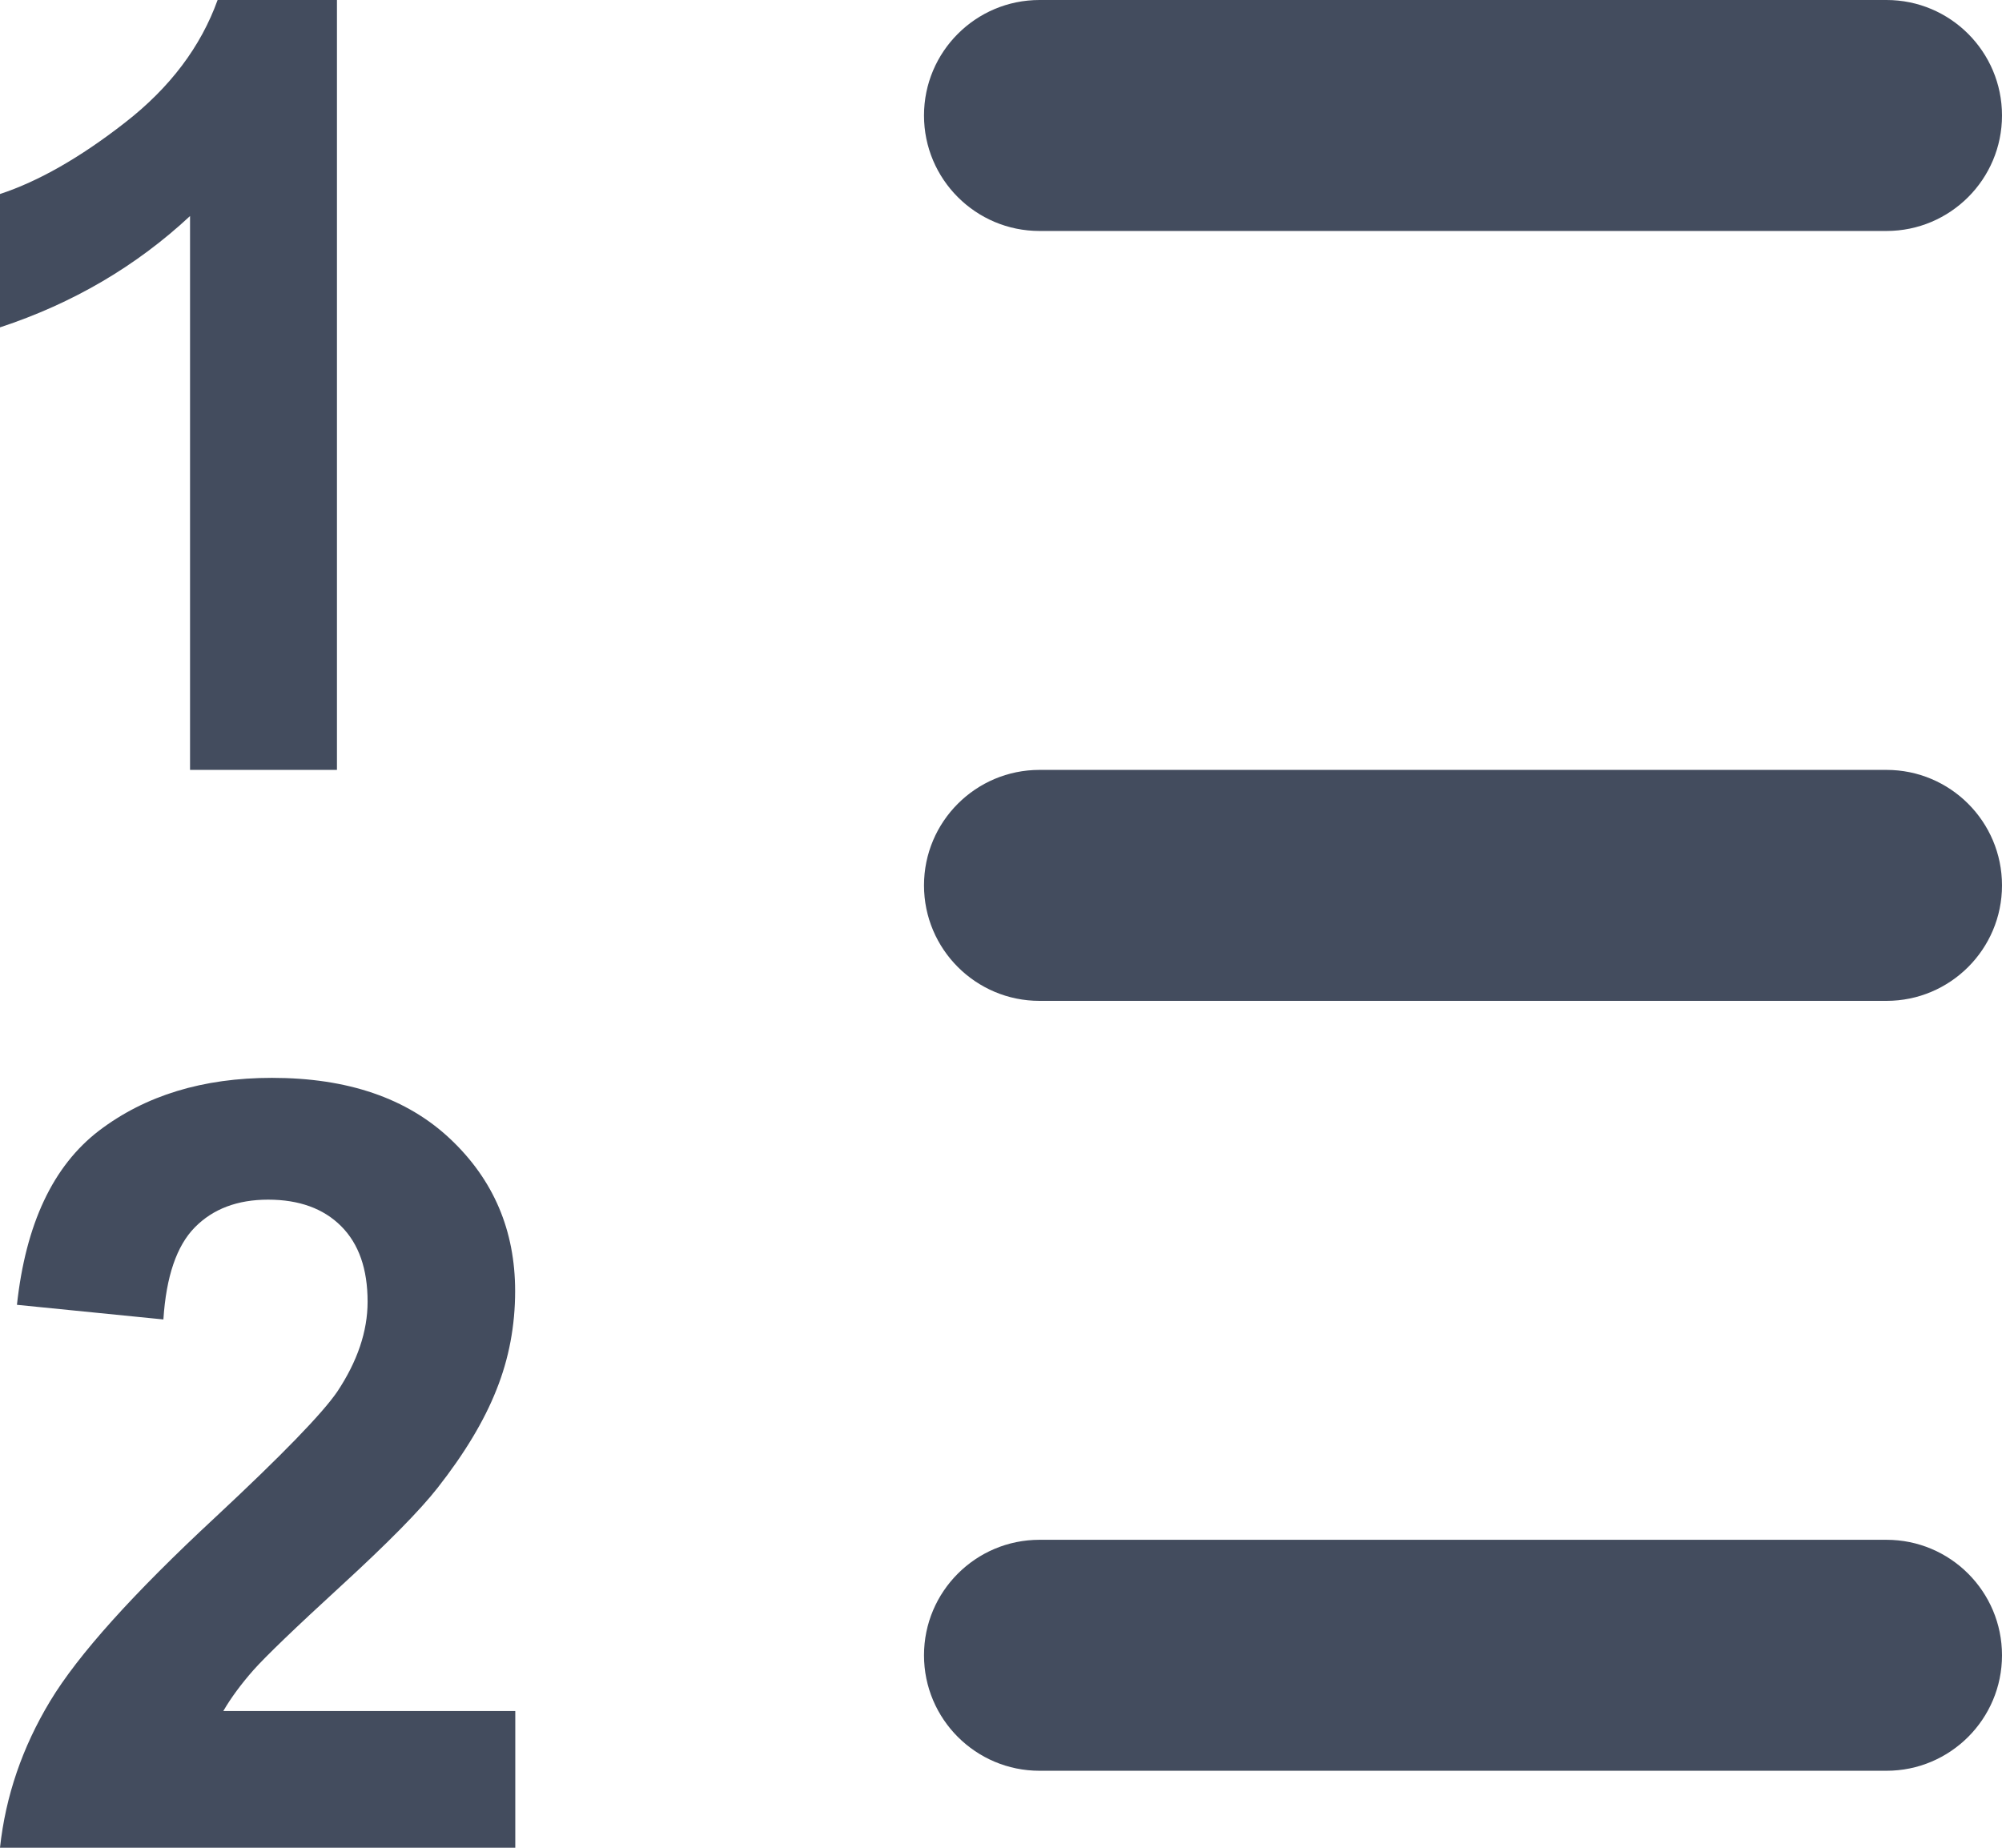<svg width="13" height="12" xmlns="http://www.w3.org/2000/svg">
  <path d="M6.75 0h5.5c.414 0 .75.336.75.75s-.336.75-.75.75h-5.5C6.336 1.5 6 1.164 6 .75S6.336 0 6.75 0zm0 5h5.5c.414 0 .75.336.75.75s-.336.75-.75.75h-5.5c-.414 0-.75-.336-.75-.75S6.336 5 6.75 5zm0 5h5.5c.414 0 .75.336.75.75s-.336.75-.75.75h-5.5c-.414 0-.75-.336-.75-.75s.336-.75.75-.75zM2.188 5h-.954V1.403C.884 1.729.473 1.97 0 2.126V1.26c.249-.082.52-.236.812-.464C1.104.569 1.304.303 1.413 0H2.188v5zm1.158 6.113V12H0c.036-.335.145-.653.326-.953.181-.3.539-.698 1.073-1.194.43-.401.694-.673.791-.815.131-.197.197-.392.197-.584 0-.213-.057-.376-.172-.491-.114-.114-.272-.172-.474-.172-.199 0-.358.06-.476.18-.118.12-.186.319-.204.598l-.951-.095c.057-.525.234-.902.533-1.131C.944 7.114 1.318 7 1.766 7c.491 0 .877.132 1.158.397.281.265.421.594.421.988 0 .224-.04.438-.121.64-.08.203-.208.415-.382.637-.115.147-.324.359-.625.635-.301.276-.492.46-.572.55-.08.091-.145.179-.195.265h1.895z" fill="#434C5E" fill-rule="evenodd"/>
</svg>
